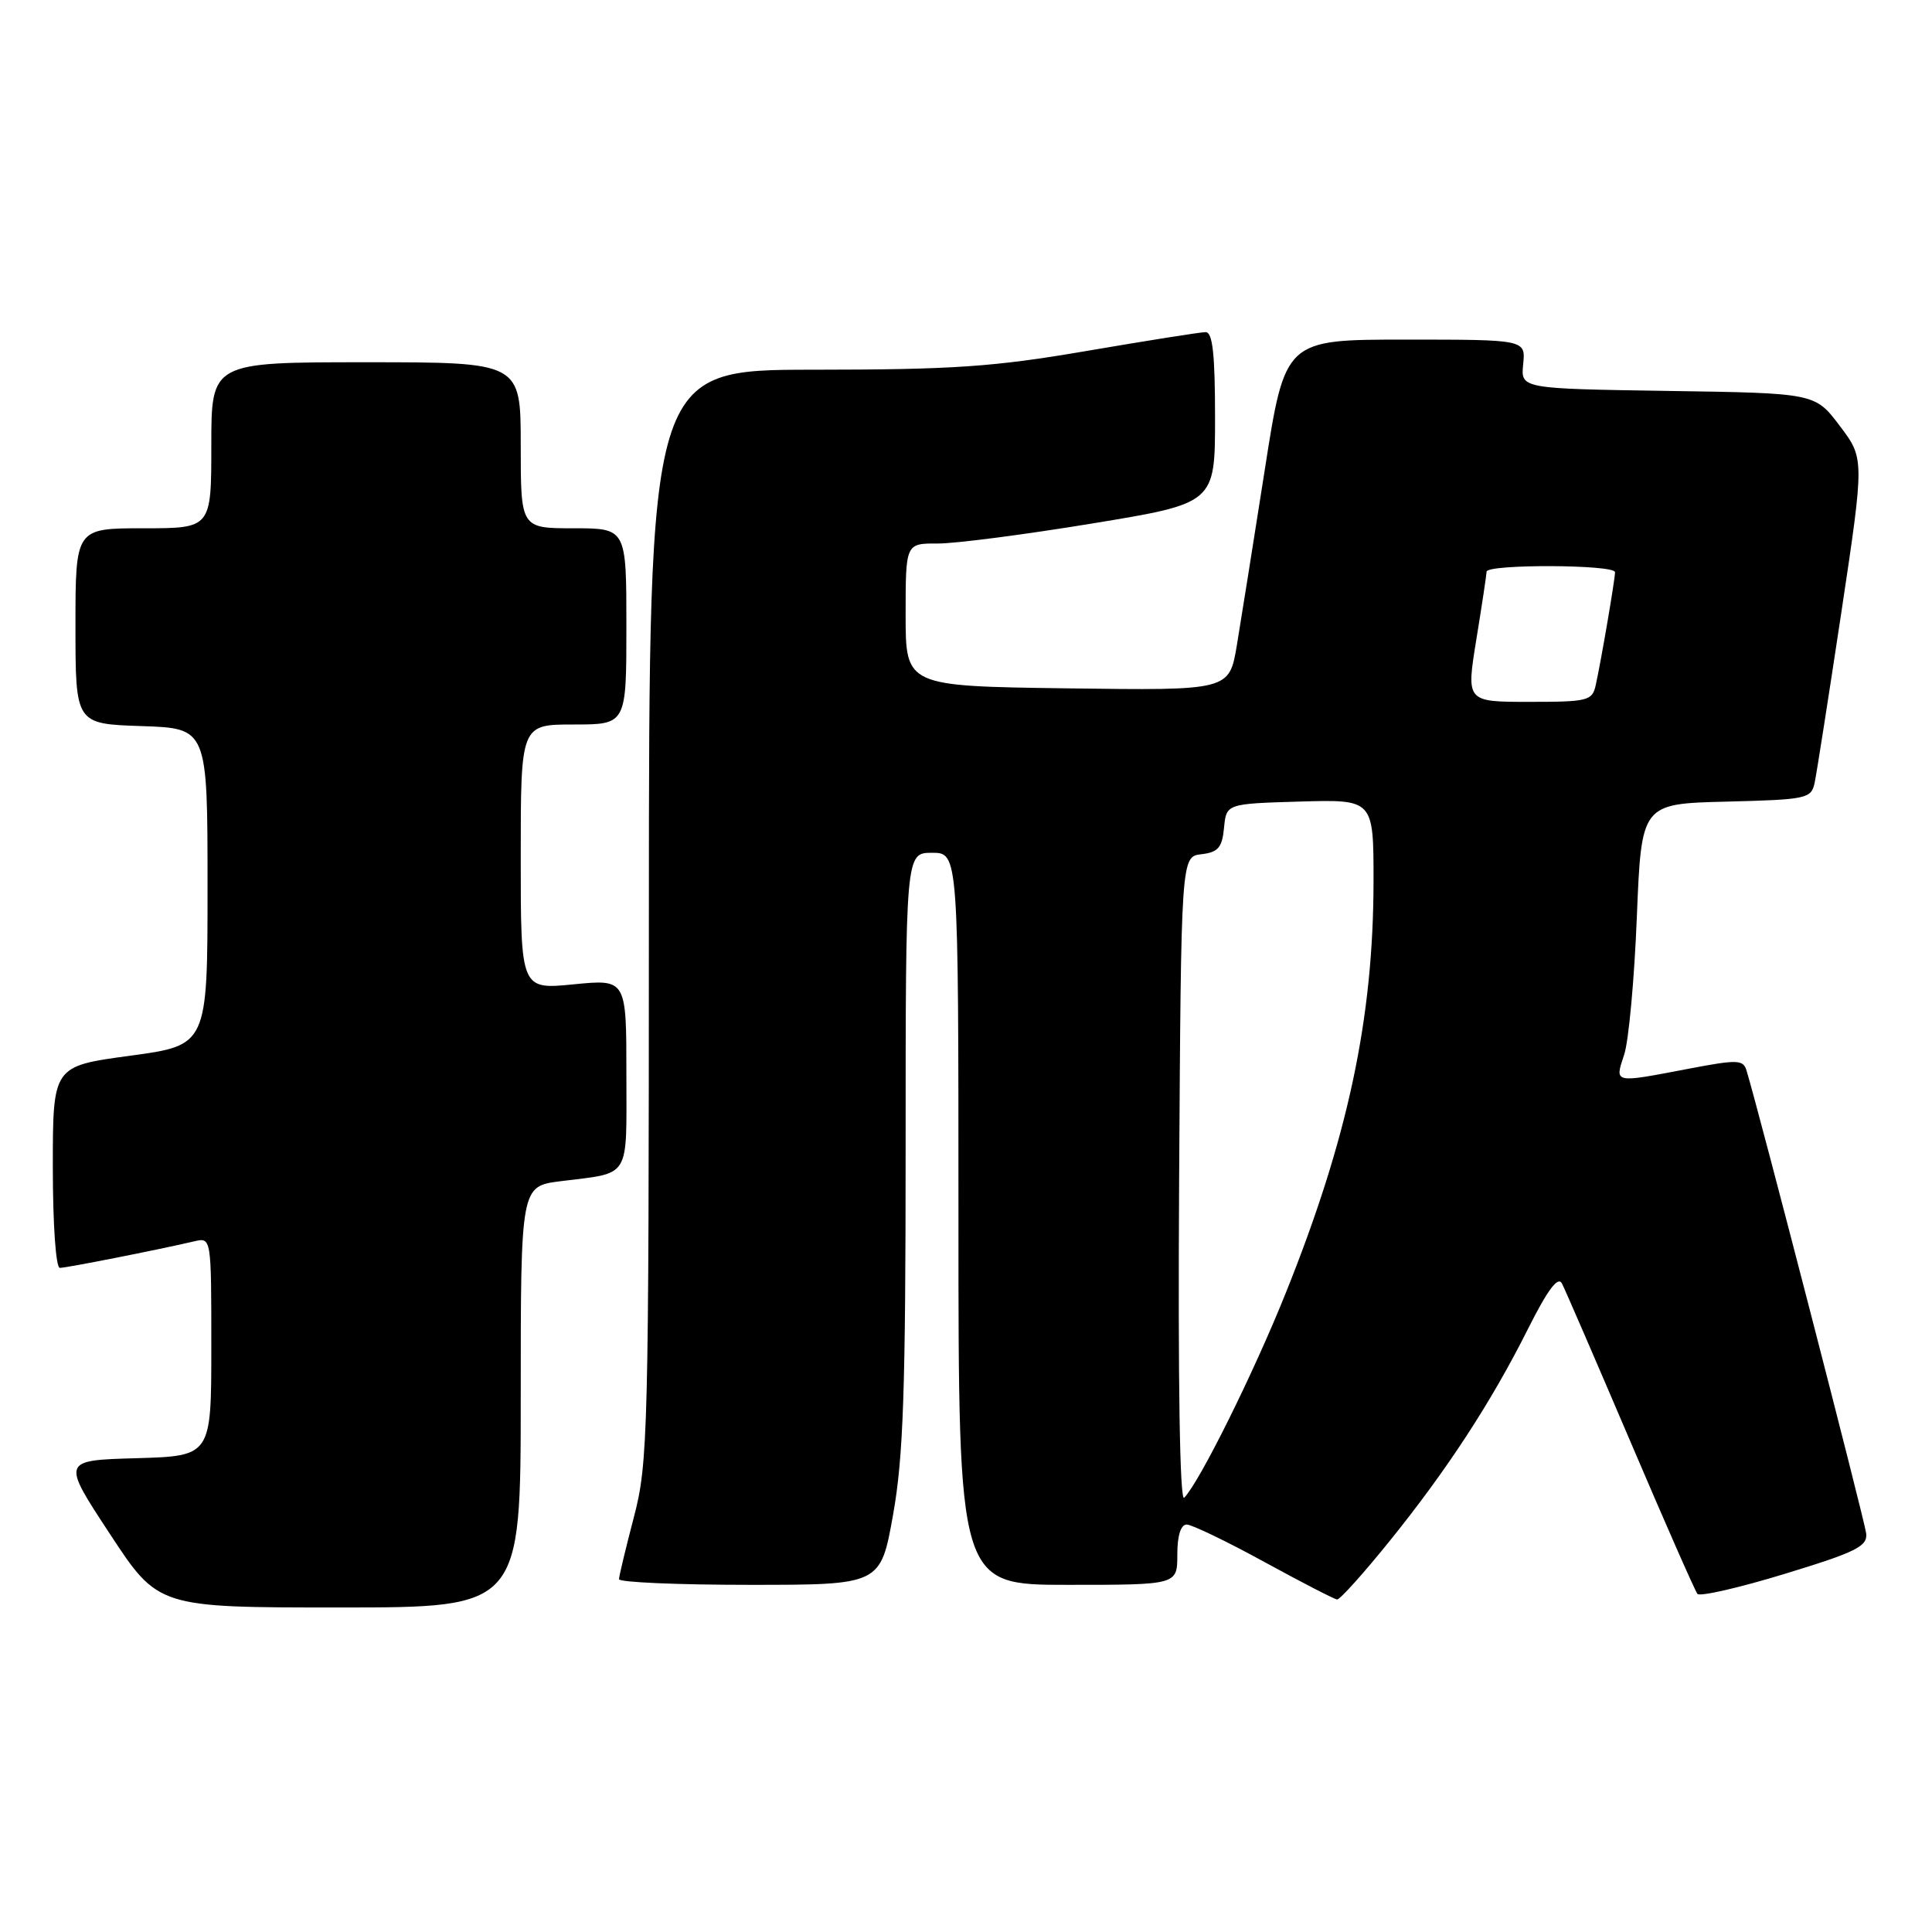 <?xml version="1.0" encoding="UTF-8" standalone="no"?>
<!DOCTYPE svg PUBLIC "-//W3C//DTD SVG 1.1//EN" "http://www.w3.org/Graphics/SVG/1.1/DTD/svg11.dtd" >
<svg xmlns="http://www.w3.org/2000/svg" xmlns:xlink="http://www.w3.org/1999/xlink" version="1.1" viewBox="0 0 256 256">
 <g >
 <path fill="currentColor"
d=" M 69.00 185.09 C 69.00 157.19 69.00 157.19 74.25 156.52 C 83.68 155.33 83.00 156.43 83.00 142.30 C 83.00 129.74 83.00 129.74 76.00 130.43 C 69.00 131.12 69.00 131.12 69.00 113.56 C 69.00 96.00 69.00 96.00 76.00 96.00 C 83.00 96.00 83.00 96.00 83.00 83.00 C 83.00 70.00 83.00 70.00 76.00 70.00 C 69.00 70.00 69.00 70.00 69.00 59.00 C 69.00 48.00 69.00 48.00 48.50 48.00 C 28.00 48.00 28.00 48.00 28.00 59.00 C 28.00 70.00 28.00 70.00 19.00 70.00 C 10.00 70.00 10.00 70.00 10.00 82.96 C 10.00 95.92 10.00 95.92 18.75 96.21 C 27.50 96.50 27.50 96.50 27.50 117.50 C 27.50 138.50 27.50 138.50 17.25 139.89 C 7.00 141.27 7.00 141.27 7.00 154.64 C 7.00 162.26 7.40 168.00 7.93 168.00 C 8.81 168.00 20.77 165.64 25.75 164.48 C 28.00 163.96 28.00 163.96 28.00 178.45 C 28.00 192.93 28.00 192.93 18.08 193.22 C 8.15 193.50 8.15 193.50 14.56 203.25 C 20.96 213.00 20.96 213.00 44.98 213.00 C 69.00 213.00 69.00 213.00 69.00 185.09 Z  M 184.09 204.25 C 191.78 194.72 197.59 185.81 202.48 176.06 C 205.07 170.90 206.44 169.07 206.96 170.06 C 207.38 170.85 211.45 180.28 216.03 191.00 C 220.60 201.72 224.60 210.81 224.92 211.20 C 225.24 211.58 230.45 210.39 236.50 208.54 C 245.94 205.66 247.47 204.90 247.28 203.19 C 247.10 201.56 233.10 147.36 231.43 141.87 C 230.99 140.40 230.27 140.37 223.72 141.62 C 213.72 143.53 213.95 143.58 215.21 139.75 C 215.81 137.96 216.56 129.75 216.89 121.50 C 217.50 106.50 217.50 106.50 228.74 106.22 C 239.43 105.95 240.00 105.83 240.45 103.72 C 240.71 102.50 242.30 92.33 243.99 81.13 C 247.05 60.75 247.05 60.75 243.77 56.42 C 240.50 52.09 240.50 52.09 221.00 51.80 C 201.50 51.50 201.50 51.50 201.83 48.25 C 202.15 45.00 202.15 45.00 186.22 45.00 C 170.28 45.00 170.28 45.00 167.59 62.25 C 166.10 71.74 164.44 82.20 163.89 85.50 C 162.88 91.50 162.88 91.50 141.44 91.21 C 120.00 90.92 120.00 90.92 120.00 81.46 C 120.00 72.00 120.00 72.00 124.25 72.02 C 126.59 72.03 135.81 70.83 144.75 69.36 C 161.00 66.69 161.00 66.69 161.00 55.35 C 161.00 46.93 160.68 44.00 159.75 44.01 C 159.06 44.01 151.97 45.14 144.00 46.50 C 131.63 48.62 126.31 48.98 107.75 48.99 C 86.00 49.00 86.00 49.00 85.98 121.25 C 85.97 189.84 85.87 193.88 84.00 201.00 C 82.92 205.12 82.03 208.84 82.02 209.25 C 82.01 209.66 89.80 210.00 99.34 210.00 C 116.68 210.00 116.68 210.00 118.34 200.69 C 119.70 193.06 120.00 184.33 120.00 152.19 C 120.00 113.00 120.00 113.00 123.50 113.00 C 127.00 113.00 127.00 113.00 127.00 161.50 C 127.00 210.00 127.00 210.00 141.50 210.00 C 156.00 210.00 156.00 210.00 156.00 206.00 C 156.00 203.46 156.46 202.01 157.25 202.01 C 157.94 202.02 162.55 204.24 167.50 206.95 C 172.45 209.66 176.80 211.90 177.17 211.94 C 177.54 211.97 180.65 208.51 184.09 204.25 Z  M 156.24 156.46 C 156.50 113.50 156.50 113.50 159.19 113.19 C 161.41 112.93 161.94 112.31 162.19 109.69 C 162.50 106.50 162.50 106.50 172.25 106.21 C 182.00 105.93 182.00 105.93 182.00 116.71 C 181.99 134.95 178.62 150.79 170.36 171.35 C 166.13 181.90 158.96 196.36 156.91 198.46 C 156.33 199.06 156.08 183.11 156.24 156.46 Z  M 195.62 84.75 C 196.36 80.21 196.97 76.16 196.98 75.75 C 197.01 74.73 214.00 74.79 214.00 75.82 C 214.00 76.76 212.18 87.43 211.45 90.75 C 210.99 92.86 210.46 93.00 202.62 93.00 C 194.28 93.00 194.28 93.00 195.62 84.75 Z "/>
</g>
</svg>